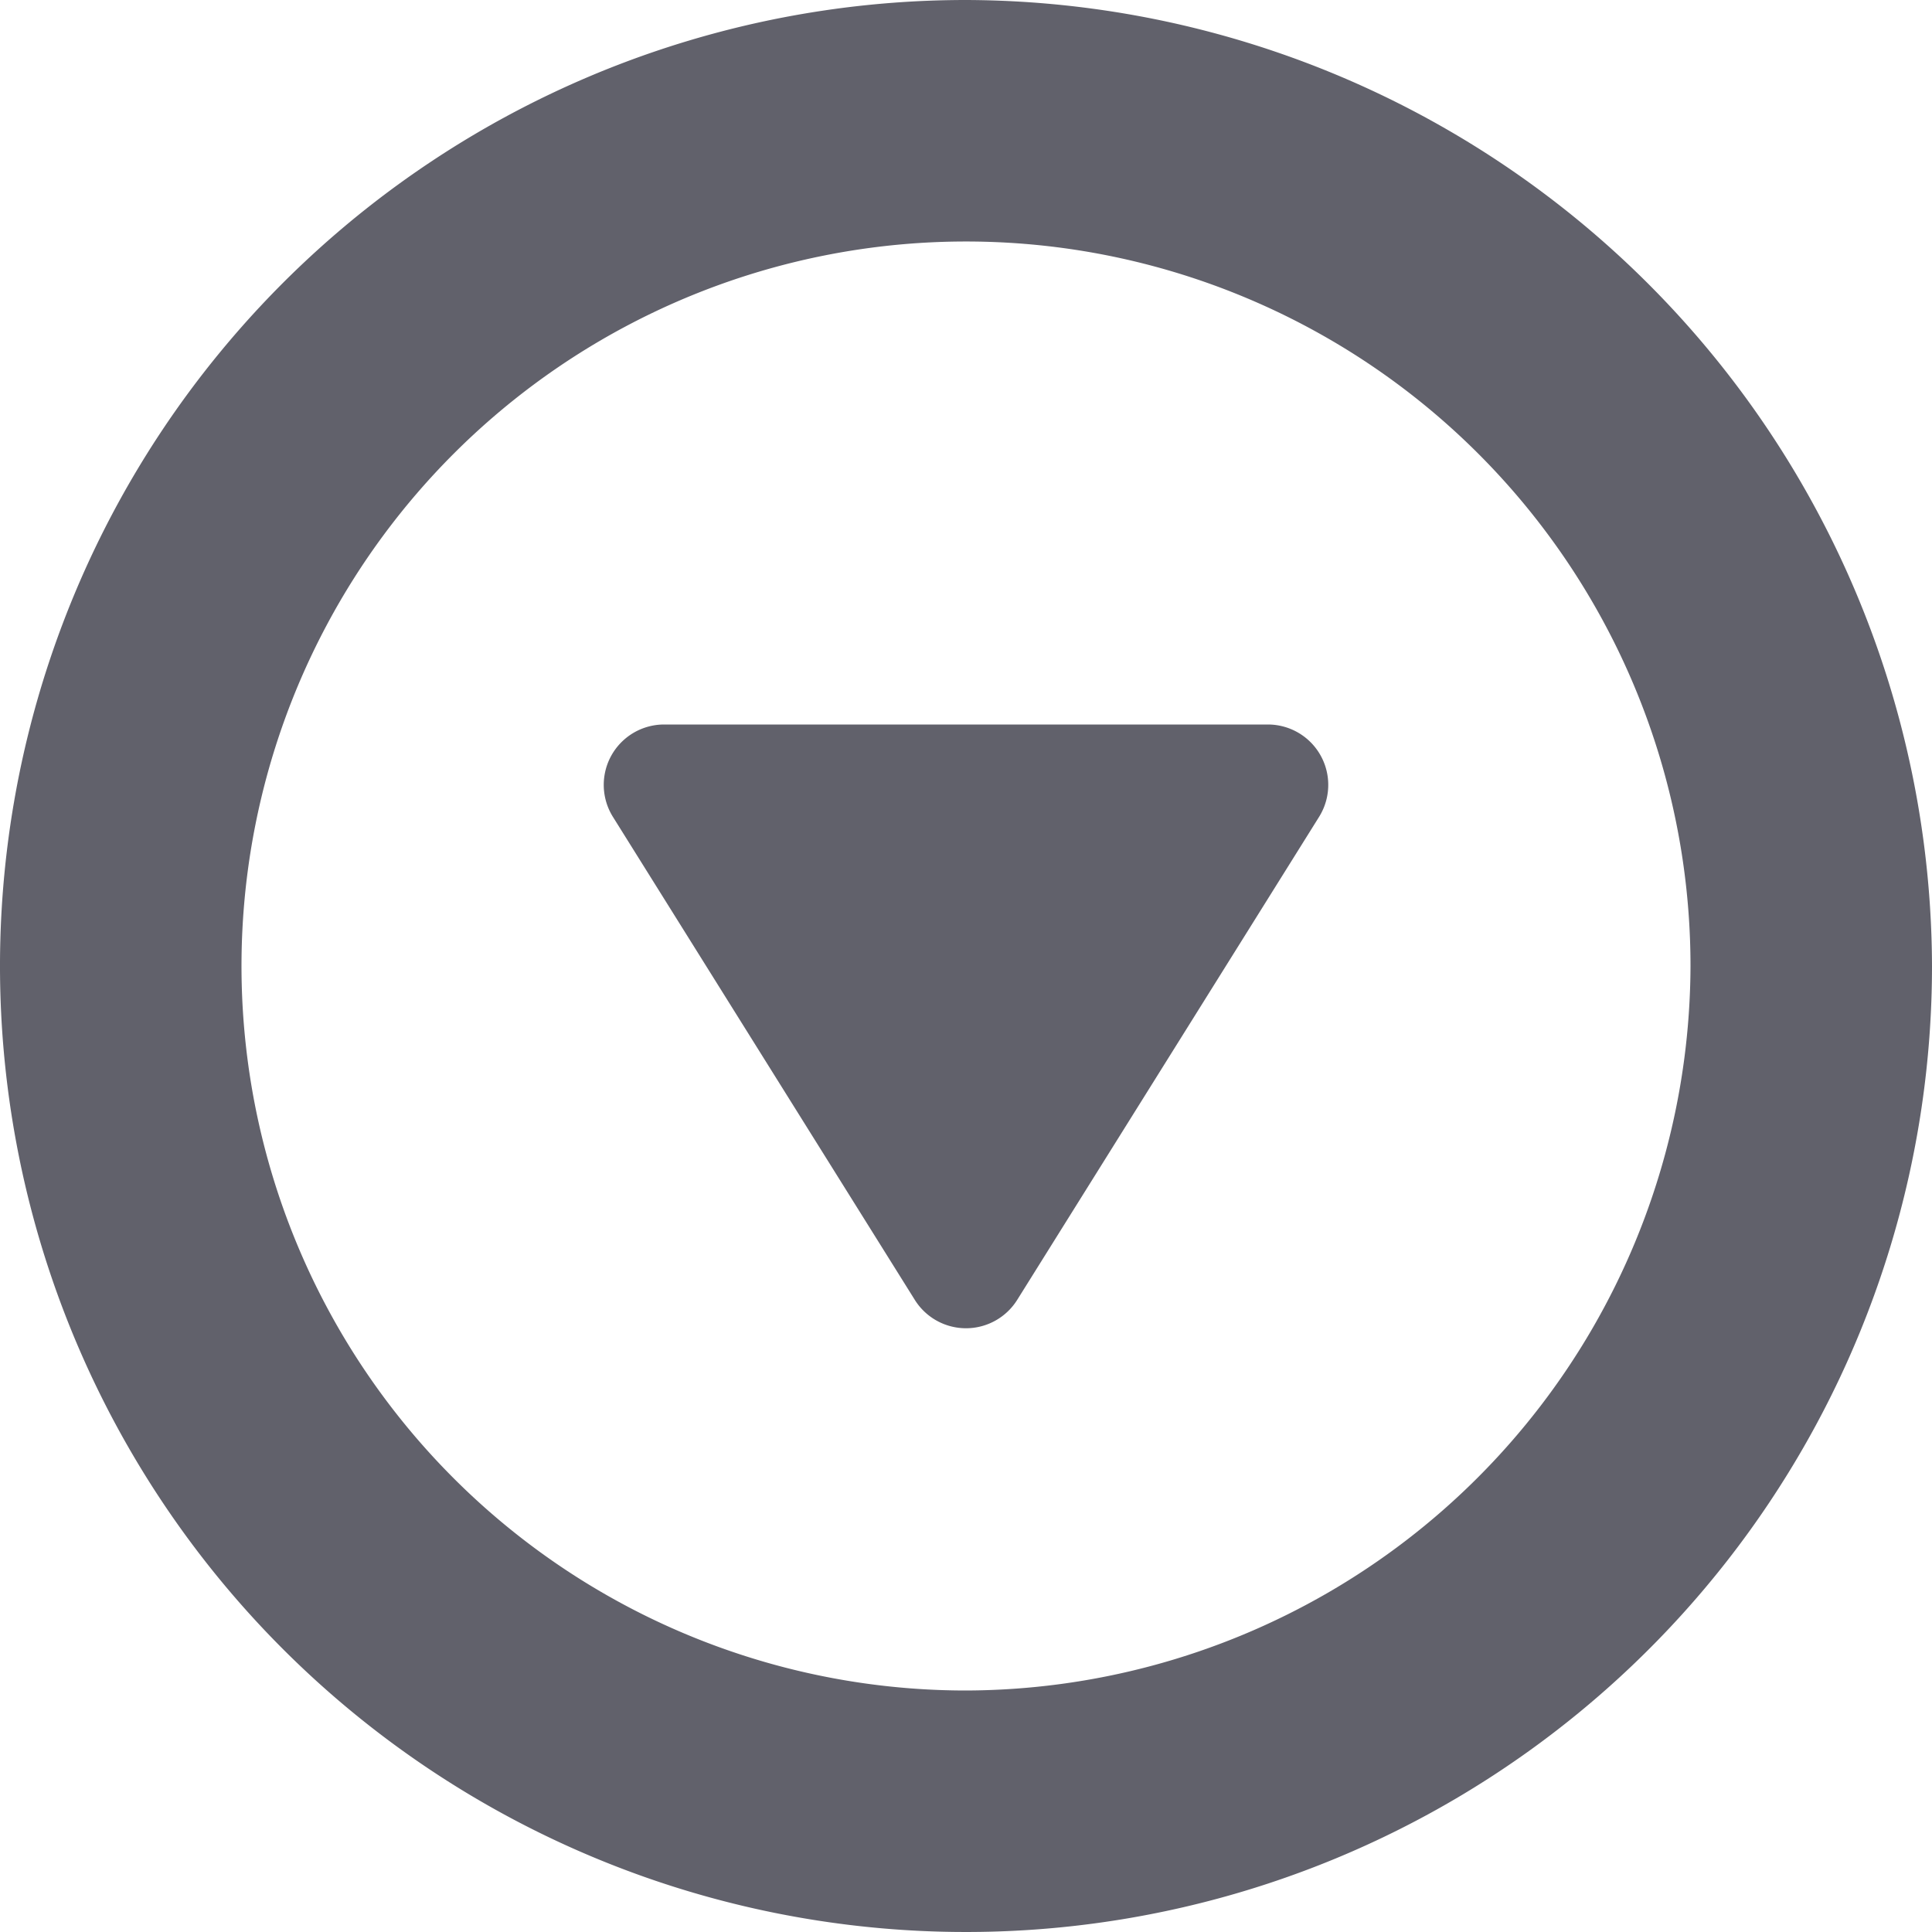 <svg xmlns="http://www.w3.org/2000/svg" height="24" width="24" viewBox="0 0 16 16"><g fill="#61616b" class="nc-icon-wrapper"><path d="M8,0a8,8,0,1,0,8,8A8.024,8.024,0,0,0,8,0ZM8,14a6,6,0,1,1,6-6A6.018,6.018,0,0,1,8,14Z" fill="#61616b"></path><path data-color="color-2" d="M10.5,6h-5a.5.5,0,0,0-.424.765l2.5,4a.5.5,0,0,0,.848,0l2.5-4A.5.5,0,0,0,10.5,6Z" fill="#61616b"></path></g></svg>